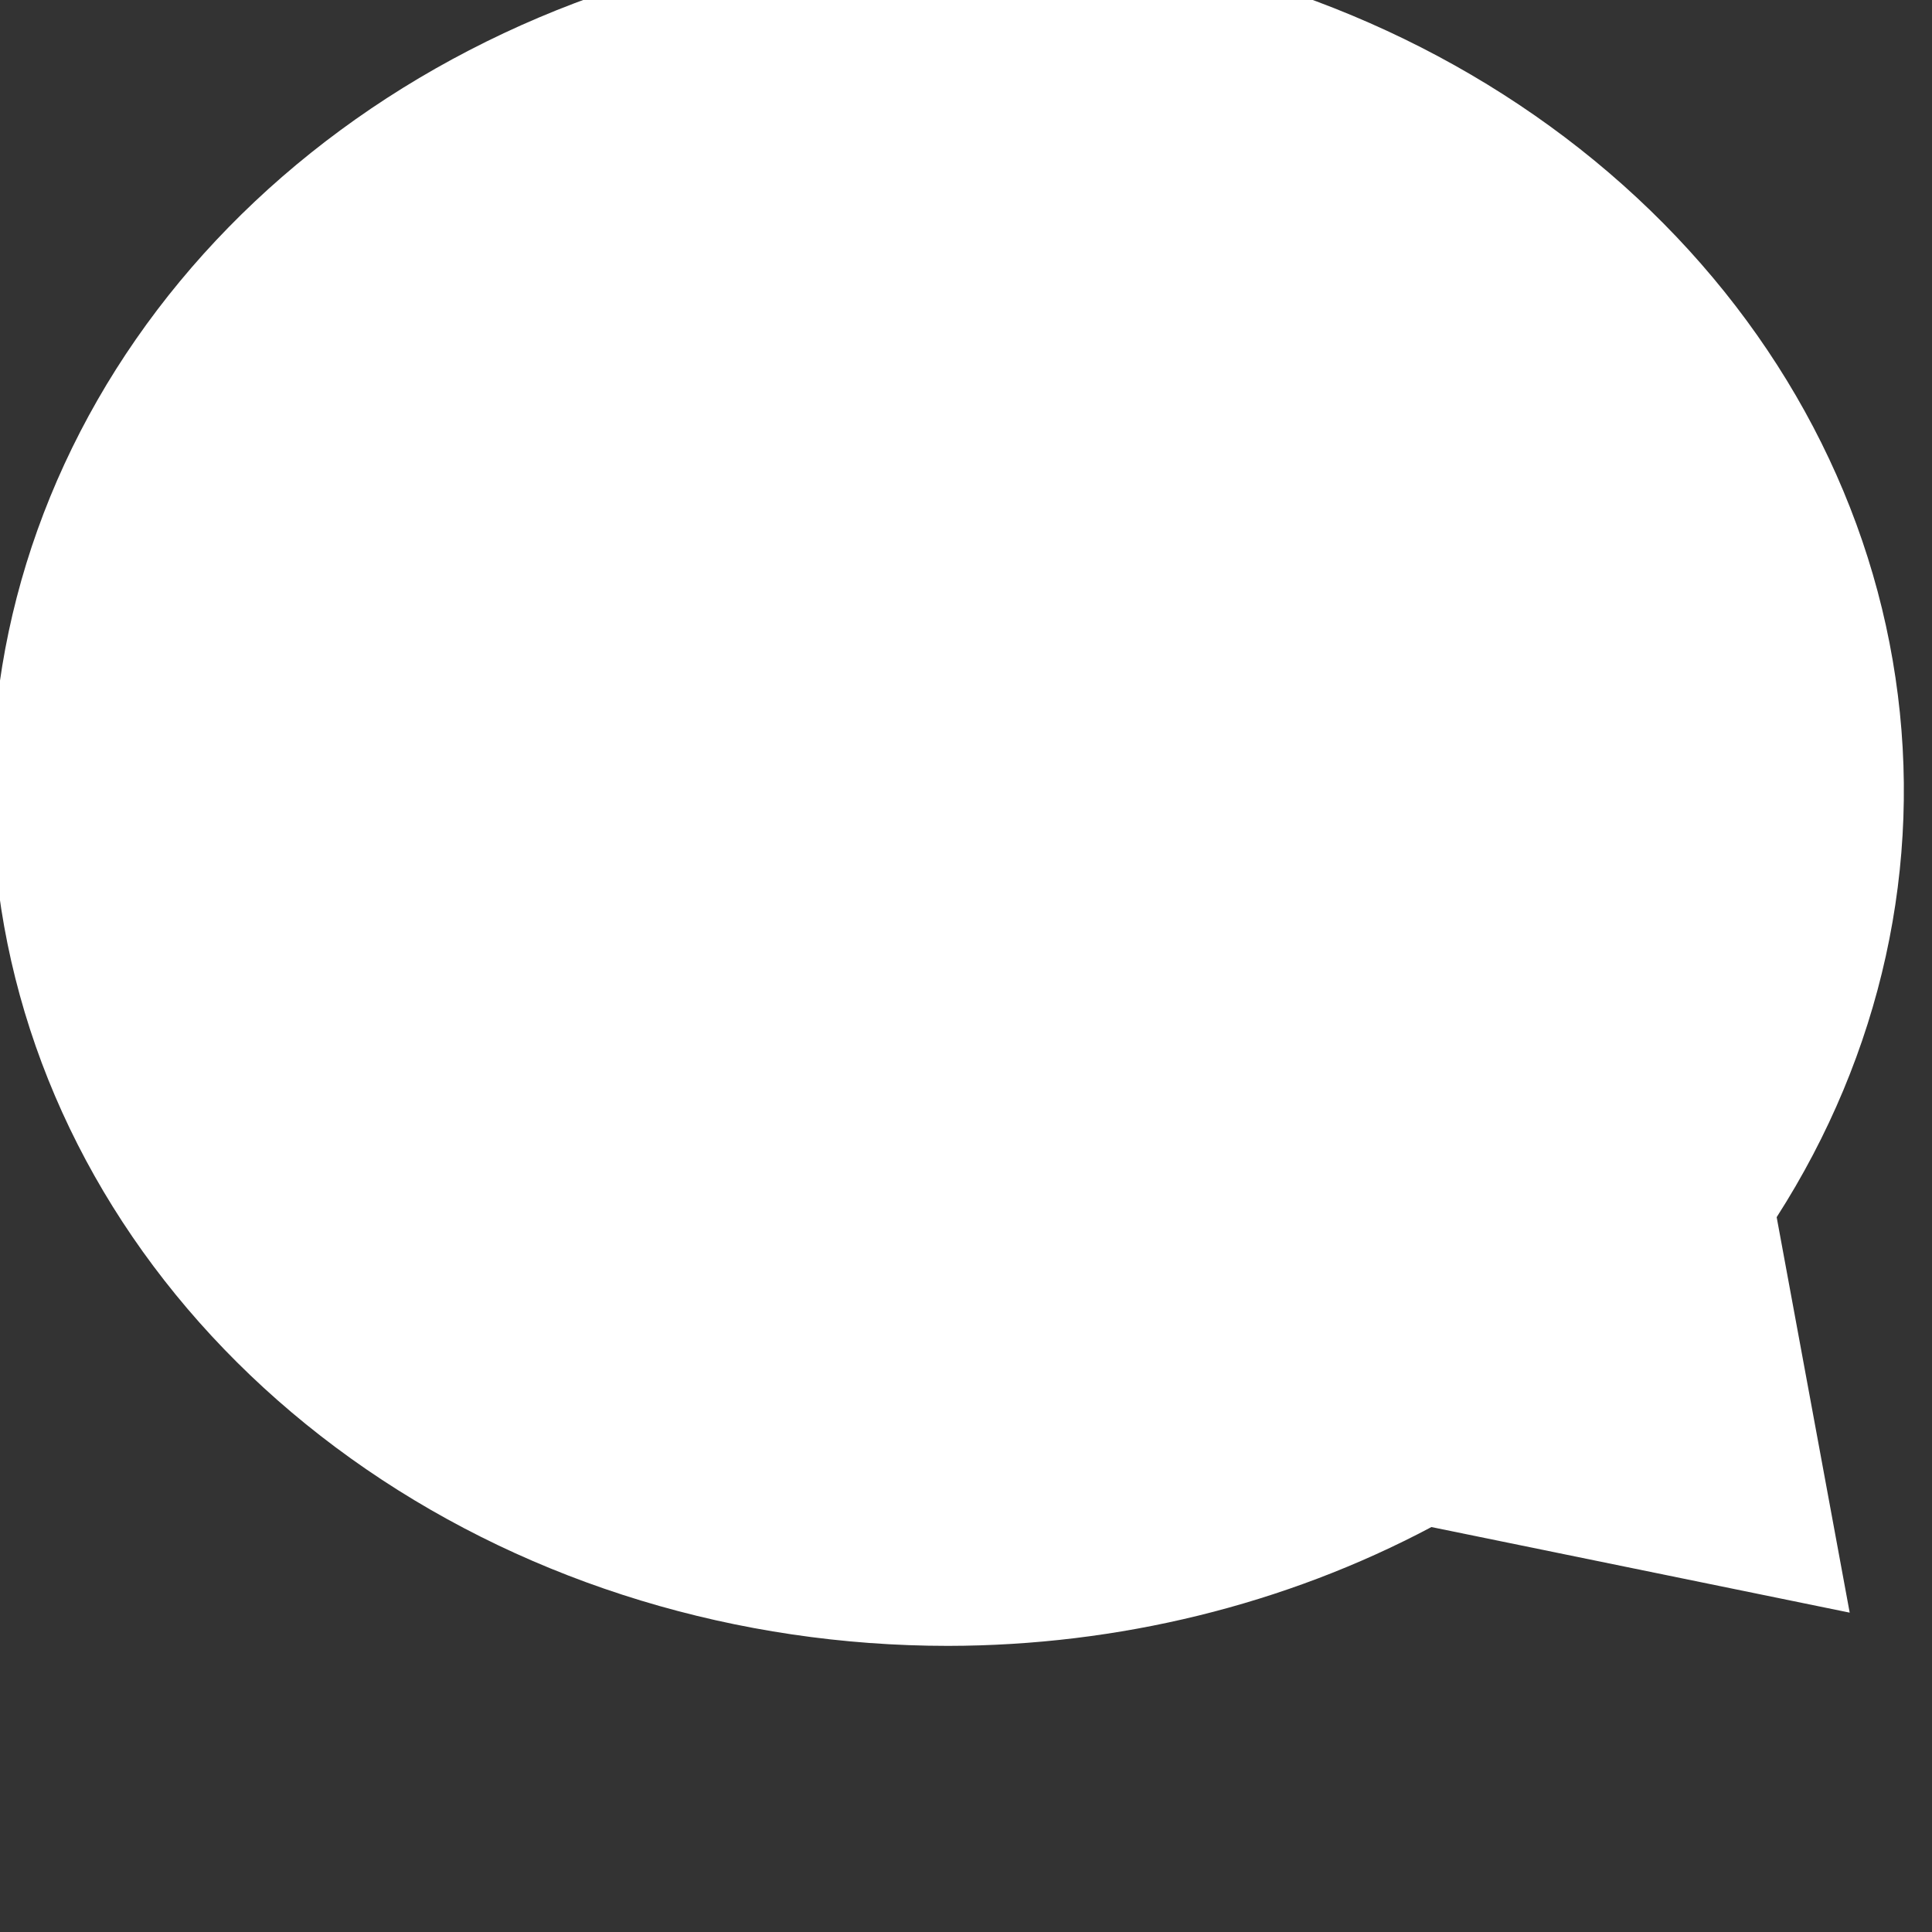 <svg width="10" height="10" viewBox="0 0 10 10" fill="none" xmlns="http://www.w3.org/2000/svg" xmlns:xlink="http://www.w3.org/1999/xlink">
<rect x="0" y="0" width="10" height="10" fill="#333333" stroke="none"/>
<path d="M9.196,6.3C9.738,5.455 9.955,4.474 9.811,3.508C9.668,2.542 9.172,1.646 8.401,0.958C7.63,0.27 6.627,-0.172 5.547,-0.298C4.467,-0.424 3.371,-0.228 2.429,0.26C1.486,0.748 0.75,1.5 0.334,2.401C-0.082,3.301 -0.154,4.299 0.128,5.24C0.41,6.181 1.032,7.012 1.896,7.605C2.76,8.198 3.818,8.519 4.907,8.519C5.788,8.518 6.652,8.306 7.409,7.904L9.574,8.347L9.196,6.3Z" fill="#FFFFFF"/>
</svg>
